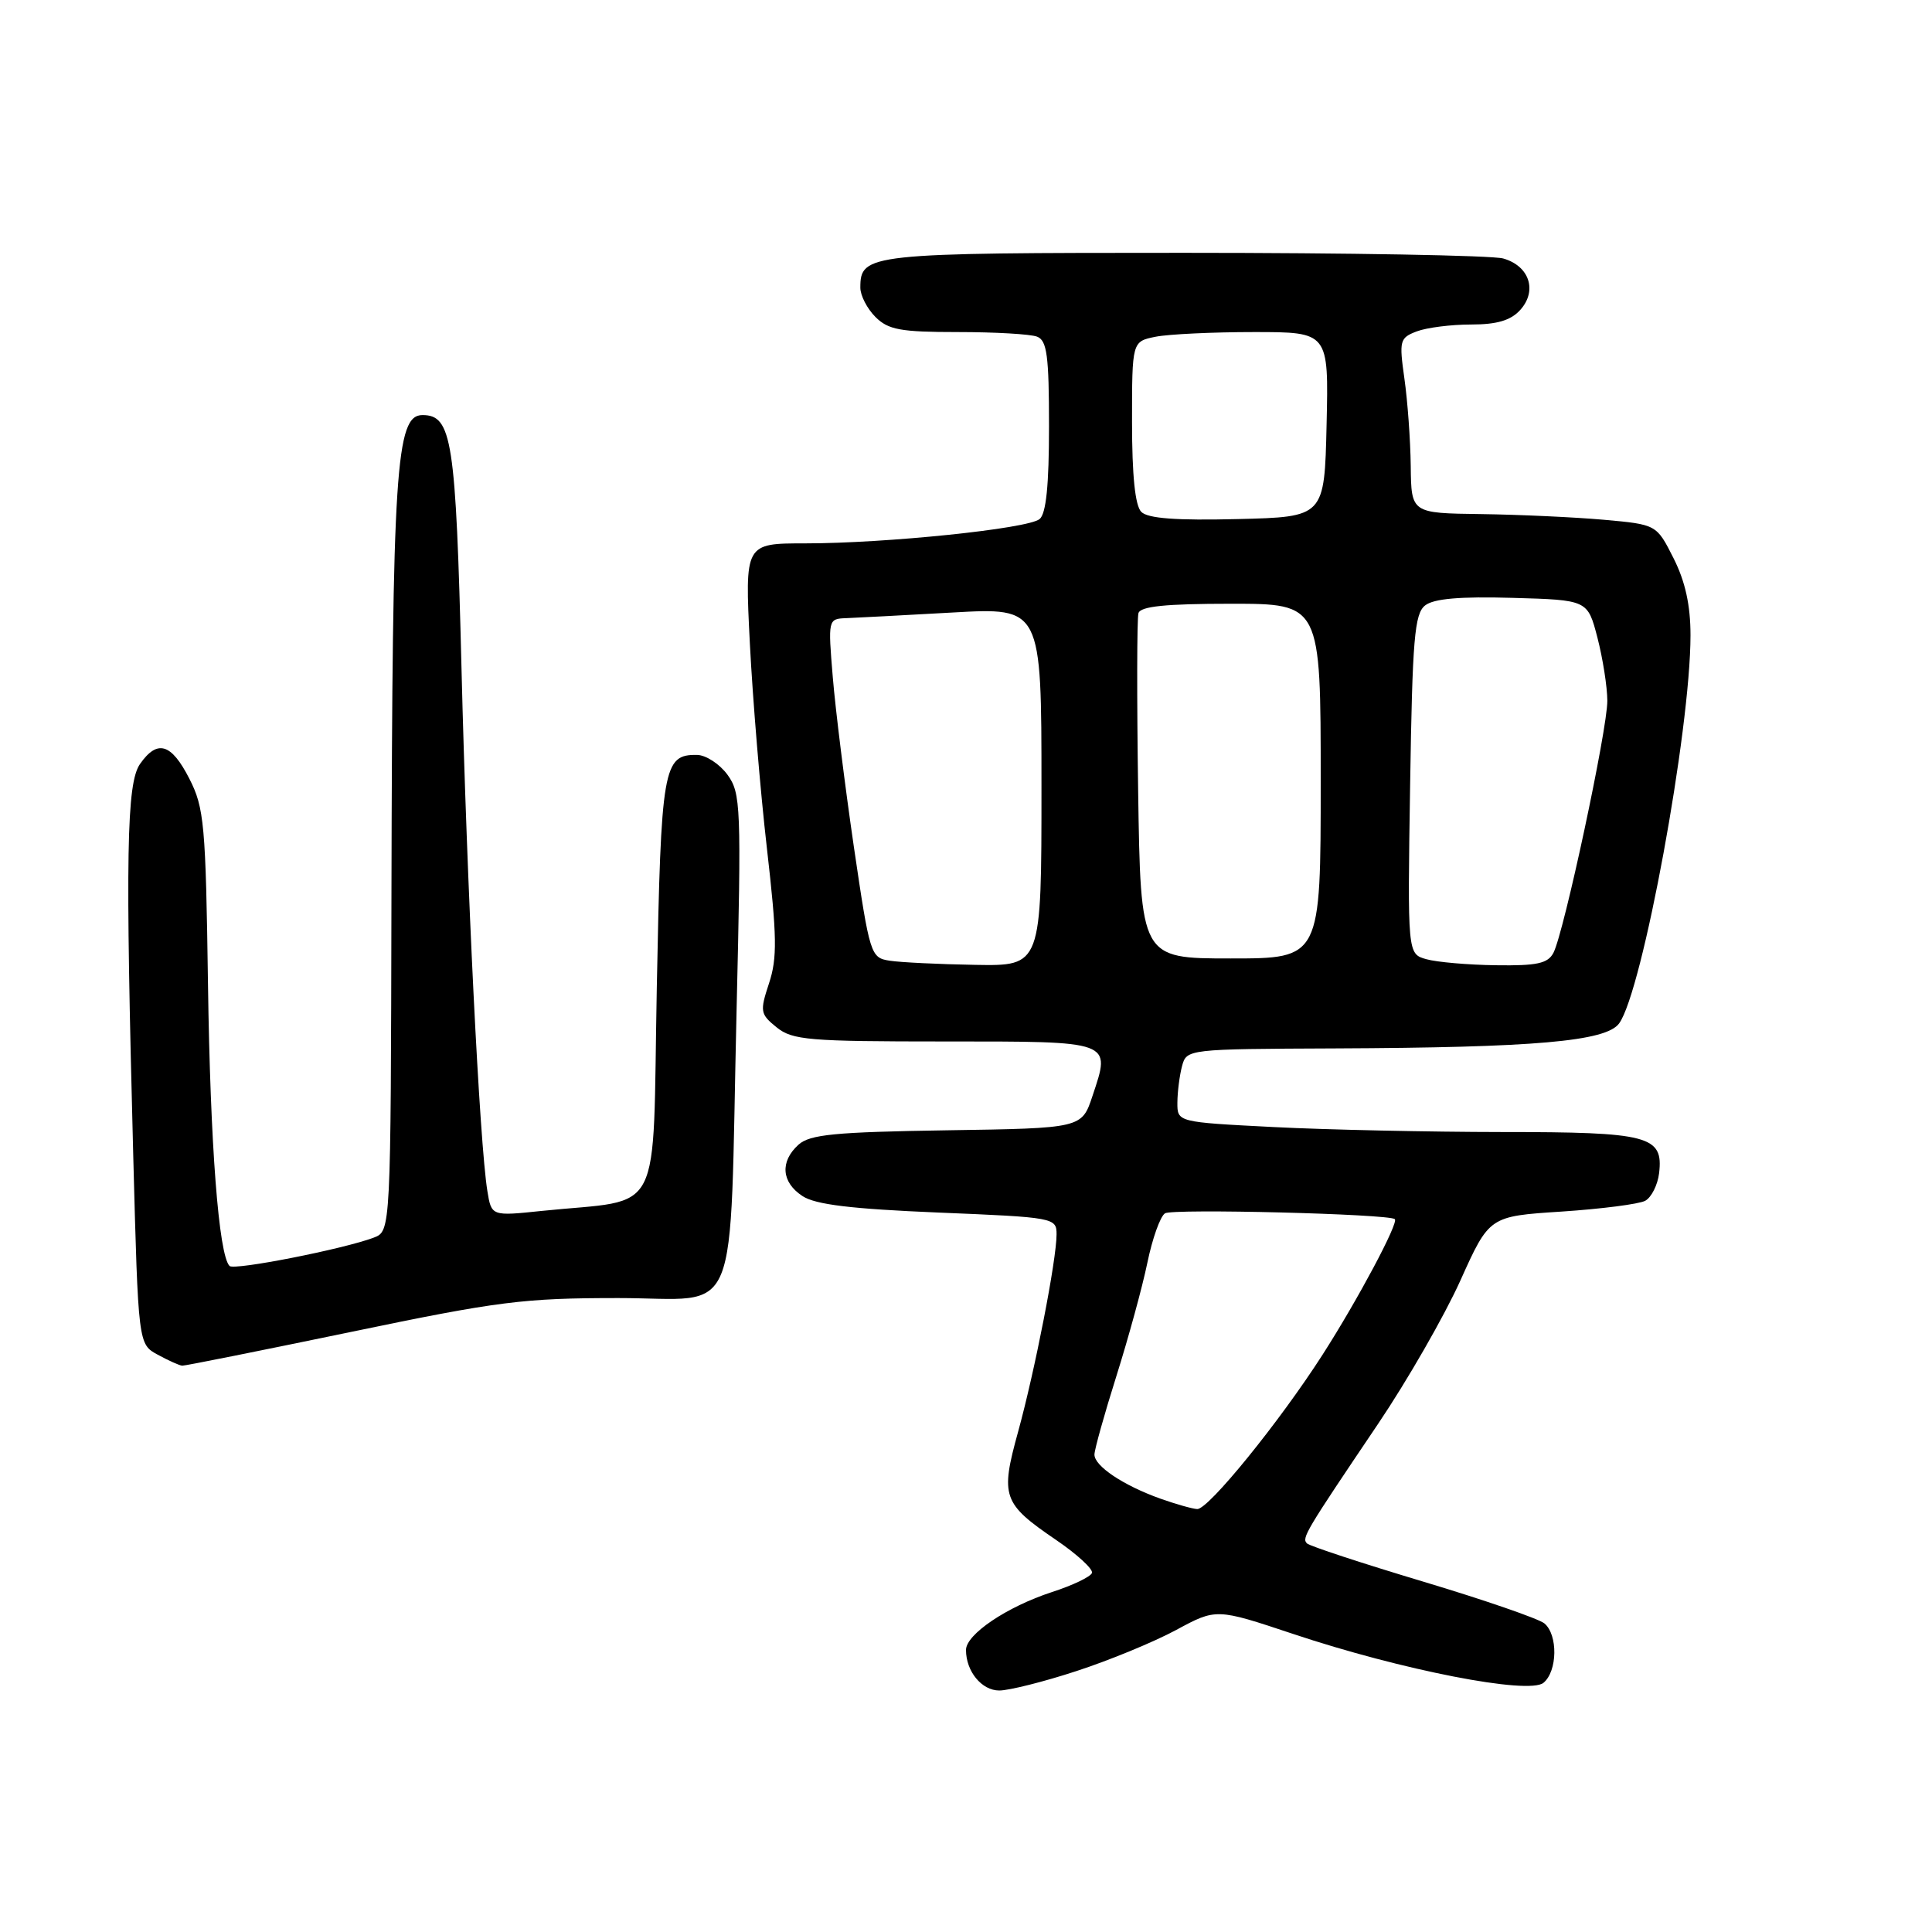 <?xml version="1.0" encoding="UTF-8" standalone="no"?>
<!DOCTYPE svg PUBLIC "-//W3C//DTD SVG 1.1//EN" "http://www.w3.org/Graphics/SVG/1.1/DTD/svg11.dtd" >
<svg xmlns="http://www.w3.org/2000/svg" xmlns:xlink="http://www.w3.org/1999/xlink" version="1.1" viewBox="0 0 256 256">
 <g >
 <path fill="currentColor"
d=" M 142.62 221.43 C 146.96 220.02 152.90 217.57 155.83 215.99 C 161.16 213.11 161.16 213.11 171.33 216.50 C 185.70 221.30 202.58 224.59 204.52 222.98 C 206.38 221.44 206.45 216.62 204.64 215.11 C 203.89 214.49 196.65 211.99 188.54 209.56 C 180.44 207.13 173.53 204.86 173.18 204.51 C 172.46 203.80 172.93 203.01 182.59 188.69 C 186.49 182.91 191.40 174.35 193.51 169.67 C 197.34 161.16 197.34 161.16 206.92 160.54 C 212.19 160.19 217.18 159.55 218.00 159.11 C 218.82 158.66 219.65 157.02 219.84 155.45 C 220.42 150.50 218.51 150.00 199.06 150.00 C 189.40 149.99 175.76 149.70 168.75 149.34 C 156.00 148.69 156.00 148.69 156.01 146.10 C 156.02 144.67 156.30 142.49 156.63 141.25 C 157.23 139.02 157.38 139.00 176.87 138.92 C 203.37 138.81 212.81 137.99 214.54 135.61 C 217.63 131.39 224.00 96.75 224.00 84.18 C 224.00 80.20 223.31 77.05 221.75 73.96 C 219.50 69.50 219.50 69.50 212.50 68.87 C 208.65 68.53 201.34 68.19 196.25 68.12 C 187.00 68.00 187.00 68.00 186.93 61.75 C 186.89 58.31 186.51 53.10 186.09 50.16 C 185.38 45.12 185.47 44.77 187.73 43.91 C 189.05 43.41 192.28 43.00 194.91 43.00 C 198.36 43.00 200.18 42.46 201.44 41.07 C 203.74 38.52 202.65 35.23 199.18 34.25 C 197.71 33.84 178.68 33.50 156.90 33.50 C 114.99 33.50 114.00 33.61 114.00 38.12 C 114.00 39.16 114.90 40.90 116.00 42.00 C 117.70 43.70 119.33 44.00 126.92 44.00 C 131.82 44.00 136.55 44.27 137.42 44.61 C 138.73 45.11 139.00 47.13 139.00 56.48 C 139.00 64.29 138.62 68.07 137.75 68.78 C 136.20 70.06 117.42 72.00 106.67 72.00 C 98.69 72.00 98.69 72.00 99.36 85.25 C 99.73 92.54 100.74 104.76 101.62 112.41 C 102.96 124.09 103.00 126.96 101.90 130.29 C 100.67 134.02 100.73 134.37 102.91 136.13 C 105.00 137.82 107.16 138.00 125.14 138.00 C 147.56 138.00 147.21 137.87 144.76 145.22 C 143.34 149.50 143.34 149.50 125.47 149.77 C 110.62 150.00 107.30 150.32 105.80 151.68 C 103.33 153.92 103.54 156.66 106.34 158.49 C 108.06 159.62 112.82 160.19 124.34 160.67 C 139.69 161.30 140.00 161.36 140.00 163.55 C 140.00 166.93 137.14 181.59 134.90 189.73 C 132.53 198.31 132.85 199.22 139.92 204.04 C 142.71 205.94 144.86 207.91 144.69 208.42 C 144.53 208.92 142.14 210.07 139.38 210.96 C 133.41 212.91 128.00 216.56 128.00 218.63 C 128.00 221.47 130.08 224.00 132.41 224.00 C 133.69 224.00 138.29 222.85 142.62 221.43 Z  M 46.45 176.50 C 66.04 172.42 69.39 172.00 81.94 172.00 C 98.35 172.00 96.61 176.24 97.60 133.87 C 98.24 106.79 98.17 105.10 96.39 102.65 C 95.35 101.23 93.54 100.05 92.37 100.03 C 87.87 99.96 87.59 101.62 87.03 130.84 C 86.43 162.01 88.10 158.77 71.81 160.45 C 65.12 161.15 65.12 161.15 64.58 157.82 C 63.55 151.52 61.86 117.41 61.15 88.50 C 60.40 58.27 59.89 55.00 55.98 55.00 C 52.45 55.00 51.99 62.07 51.87 118.32 C 51.78 163.13 51.78 163.13 49.53 163.99 C 45.56 165.50 31.03 168.36 30.42 167.75 C 28.98 166.31 27.86 151.74 27.56 130.43 C 27.26 109.23 27.06 107.03 25.09 103.18 C 22.70 98.50 20.86 97.94 18.56 101.22 C 16.76 103.79 16.60 113.23 17.66 153.30 C 18.32 178.11 18.32 178.11 20.91 179.51 C 22.34 180.29 23.79 180.94 24.15 180.96 C 24.51 180.98 34.54 178.97 46.45 176.50 Z  M 153.76 198.58 C 148.83 196.82 145.00 194.25 145.02 192.73 C 145.03 192.05 146.34 187.37 147.93 182.33 C 149.52 177.28 151.37 170.53 152.03 167.33 C 152.69 164.12 153.74 161.17 154.37 160.77 C 155.36 160.13 183.99 160.85 184.82 161.54 C 185.37 161.99 179.92 172.22 175.25 179.50 C 169.53 188.42 160.12 200.01 158.64 199.96 C 158.01 199.93 155.82 199.31 153.76 198.58 Z  M 117.90 127.30 C 115.36 126.91 115.26 126.58 113.14 112.20 C 111.96 104.11 110.70 94.01 110.35 89.75 C 109.71 82.08 109.73 82.00 112.10 81.91 C 113.42 81.86 119.79 81.52 126.25 81.16 C 138.00 80.50 138.00 80.50 138.00 104.25 C 138.00 128.00 138.00 128.00 129.25 127.85 C 124.44 127.77 119.33 127.52 117.90 127.30 Z  M 189.00 127.10 C 186.50 126.40 186.50 126.40 186.85 103.95 C 187.15 84.63 187.43 81.32 188.84 80.22 C 189.98 79.32 193.47 79.02 200.42 79.22 C 210.37 79.50 210.37 79.50 211.67 84.50 C 212.38 87.25 212.97 91.01 212.98 92.85 C 213.00 96.61 207.24 123.55 205.84 126.25 C 205.10 127.67 203.66 127.98 198.21 127.90 C 194.52 127.85 190.38 127.49 189.00 127.10 Z  M 150.81 104.75 C 150.63 92.51 150.65 81.94 150.85 81.25 C 151.11 80.34 154.45 80.00 163.11 80.00 C 175.00 80.00 175.00 80.00 175.00 103.50 C 175.00 127.00 175.00 127.00 163.07 127.00 C 151.14 127.00 151.14 127.00 150.81 104.75 Z  M 151.23 67.83 C 150.41 67.01 150.00 63.04 150.00 55.92 C 150.00 45.25 150.00 45.25 153.12 44.62 C 154.84 44.28 160.71 44.00 166.16 44.00 C 176.06 44.00 176.06 44.00 175.78 56.25 C 175.50 68.50 175.50 68.50 163.98 68.78 C 155.87 68.98 152.10 68.70 151.23 67.83 Z "/>
</g>
</svg>